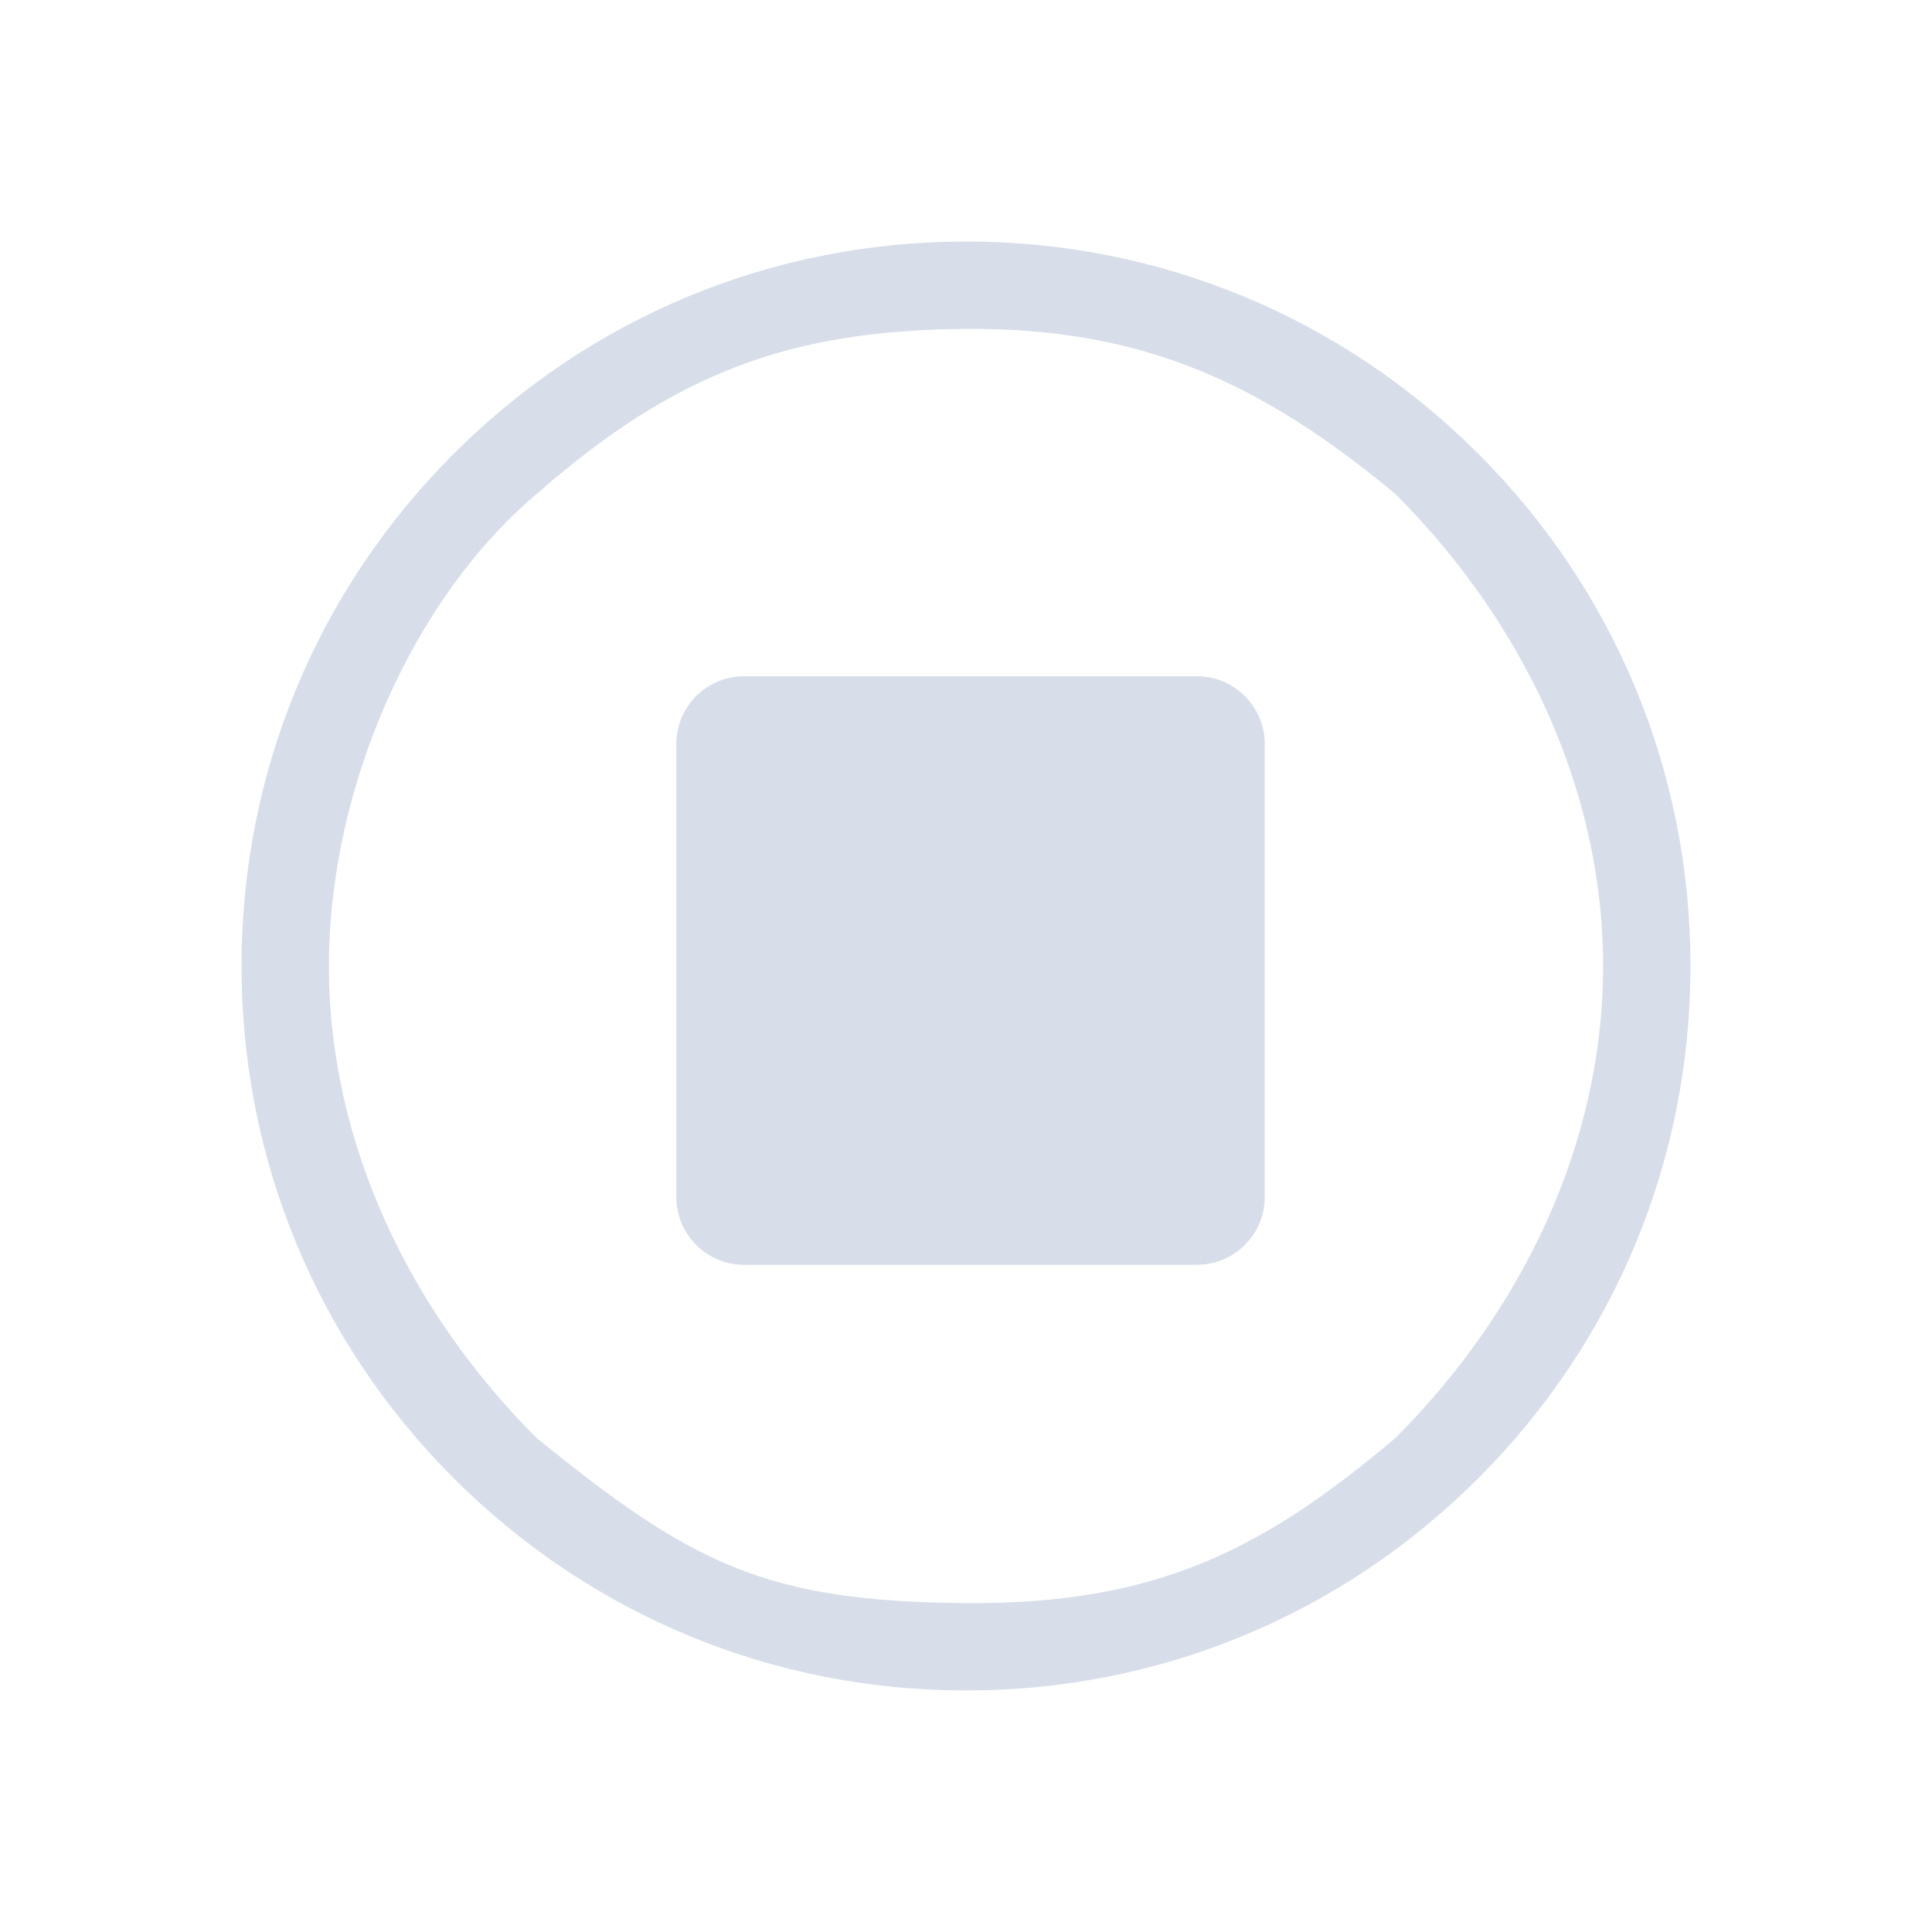 <?xml version="1.0" encoding="UTF-8" standalone="no"?>
<svg
   viewBox="0 0 32 32"
   version="1.1"
   id="svg1"
   sodipodi:docname="media-playback-stopped.svg"
   width="32"
   height="32"
   inkscape:version="1.3.2 (091e20ef0f, 2023-11-25)"
   xmlns:inkscape="http://www.inkscape.org/namespaces/inkscape"
   xmlns:sodipodi="http://sodipodi.sourceforge.net/DTD/sodipodi-0.dtd"
   xmlns="http://www.w3.org/2000/svg"
   xmlns:svg="http://www.w3.org/2000/svg">
  <sodipodi:namedview
     id="namedview1"
     pagecolor="#ffffff"
     bordercolor="#000000"
     borderopacity="0.25"
     inkscape:showpageshadow="2"
     inkscape:pageopacity="0.0"
     inkscape:pagecheckerboard="0"
     inkscape:deskcolor="#d1d1d1"
     inkscape:zoom="11.984375"
     inkscape:cx="15.603651"
     inkscape:cy="22.279009"
     inkscape:window-width="1920"
     inkscape:window-height="994"
     inkscape:window-x="0"
     inkscape:window-y="0"
     inkscape:window-maximized="1"
     inkscape:current-layer="media-playback-stopped" />
  <defs
     id="defs1">
    <style
       type="text/css"
       id="style1">.ColorScheme-Text { color:#d8dee9; }
</style>
  </defs>
  <g
     id="media-playback-stopped"
     style="fill:#d3dae3;fill-opacity:1"
     transform="matrix(1.6,0,0,1.6,-192,0)">
    <rect
       id="rect205"
       y="0"
       x="120"
       height="20"
       width="20"
       style="opacity:0.001;fill:#d3dae3;fill-opacity:1;stroke-width:0.625" />
    <path
       d="m 132.391,13.094 h -4.687 c -0.388,-9e-6 -0.703,-0.315 -0.703,-0.703 V 7.703 C 127,7.315 127.315,7 127.703,7 h 4.687 c 0.388,-6e-6 0.703,0.315 0.703,0.703 v 4.687 c 10e-6,0.388 -0.315,0.703 -0.703,0.703 z m 0.235,-5.391 z"
       id="path8-3"
       style="fill:currentColor;fill-opacity:1;stroke-width:0.234"
       sodipodi:nodetypes="cccccccccccccccccc"
       class="ColorScheme-Text " />
    <path
       d="M 135.303,4.697 C 133.887,3.28 132.003,2.5 130,2.5 c -2.003,0 -3.887,0.78 -5.303,2.197 C 123.28,6.113 122.5,7.997 122.5,10 c 0,2.003 0.78,3.887 2.197,5.303 1.417,1.416 3.3,2.197 5.303,2.197 2.003,0 3.887,-0.78 5.303,-2.197 C 136.72,13.887 137.5,12.003 137.5,10 c 0,-2.003 -0.78,-3.887 -2.197,-5.303 z m -0.856,10.187 c -1.381,1.171 -2.495,1.725 -4.447,1.711 -2.073,-0.015 -2.841,-0.405 -4.447,-1.711 -1.304,-1.305 -2.148,-3.039 -2.148,-4.884 0,-1.845 0.87,-3.807 2.148,-4.884 1.434,-1.26 2.629,-1.697 4.447,-1.711 1.845,-0.014 3.08,0.575 4.447,1.711 1.304,1.305 2.148,3.039 2.148,4.884 0,1.845 -0.844,3.58 -2.148,4.884 z"
       id="path2-36-912-3-3-6"
       style="fill:currentColor;fill-opacity:1;stroke-width:0.023"
       sodipodi:nodetypes="cscscscsccscscscsc"
       class="ColorScheme-Text " />
  </g>
</svg>

